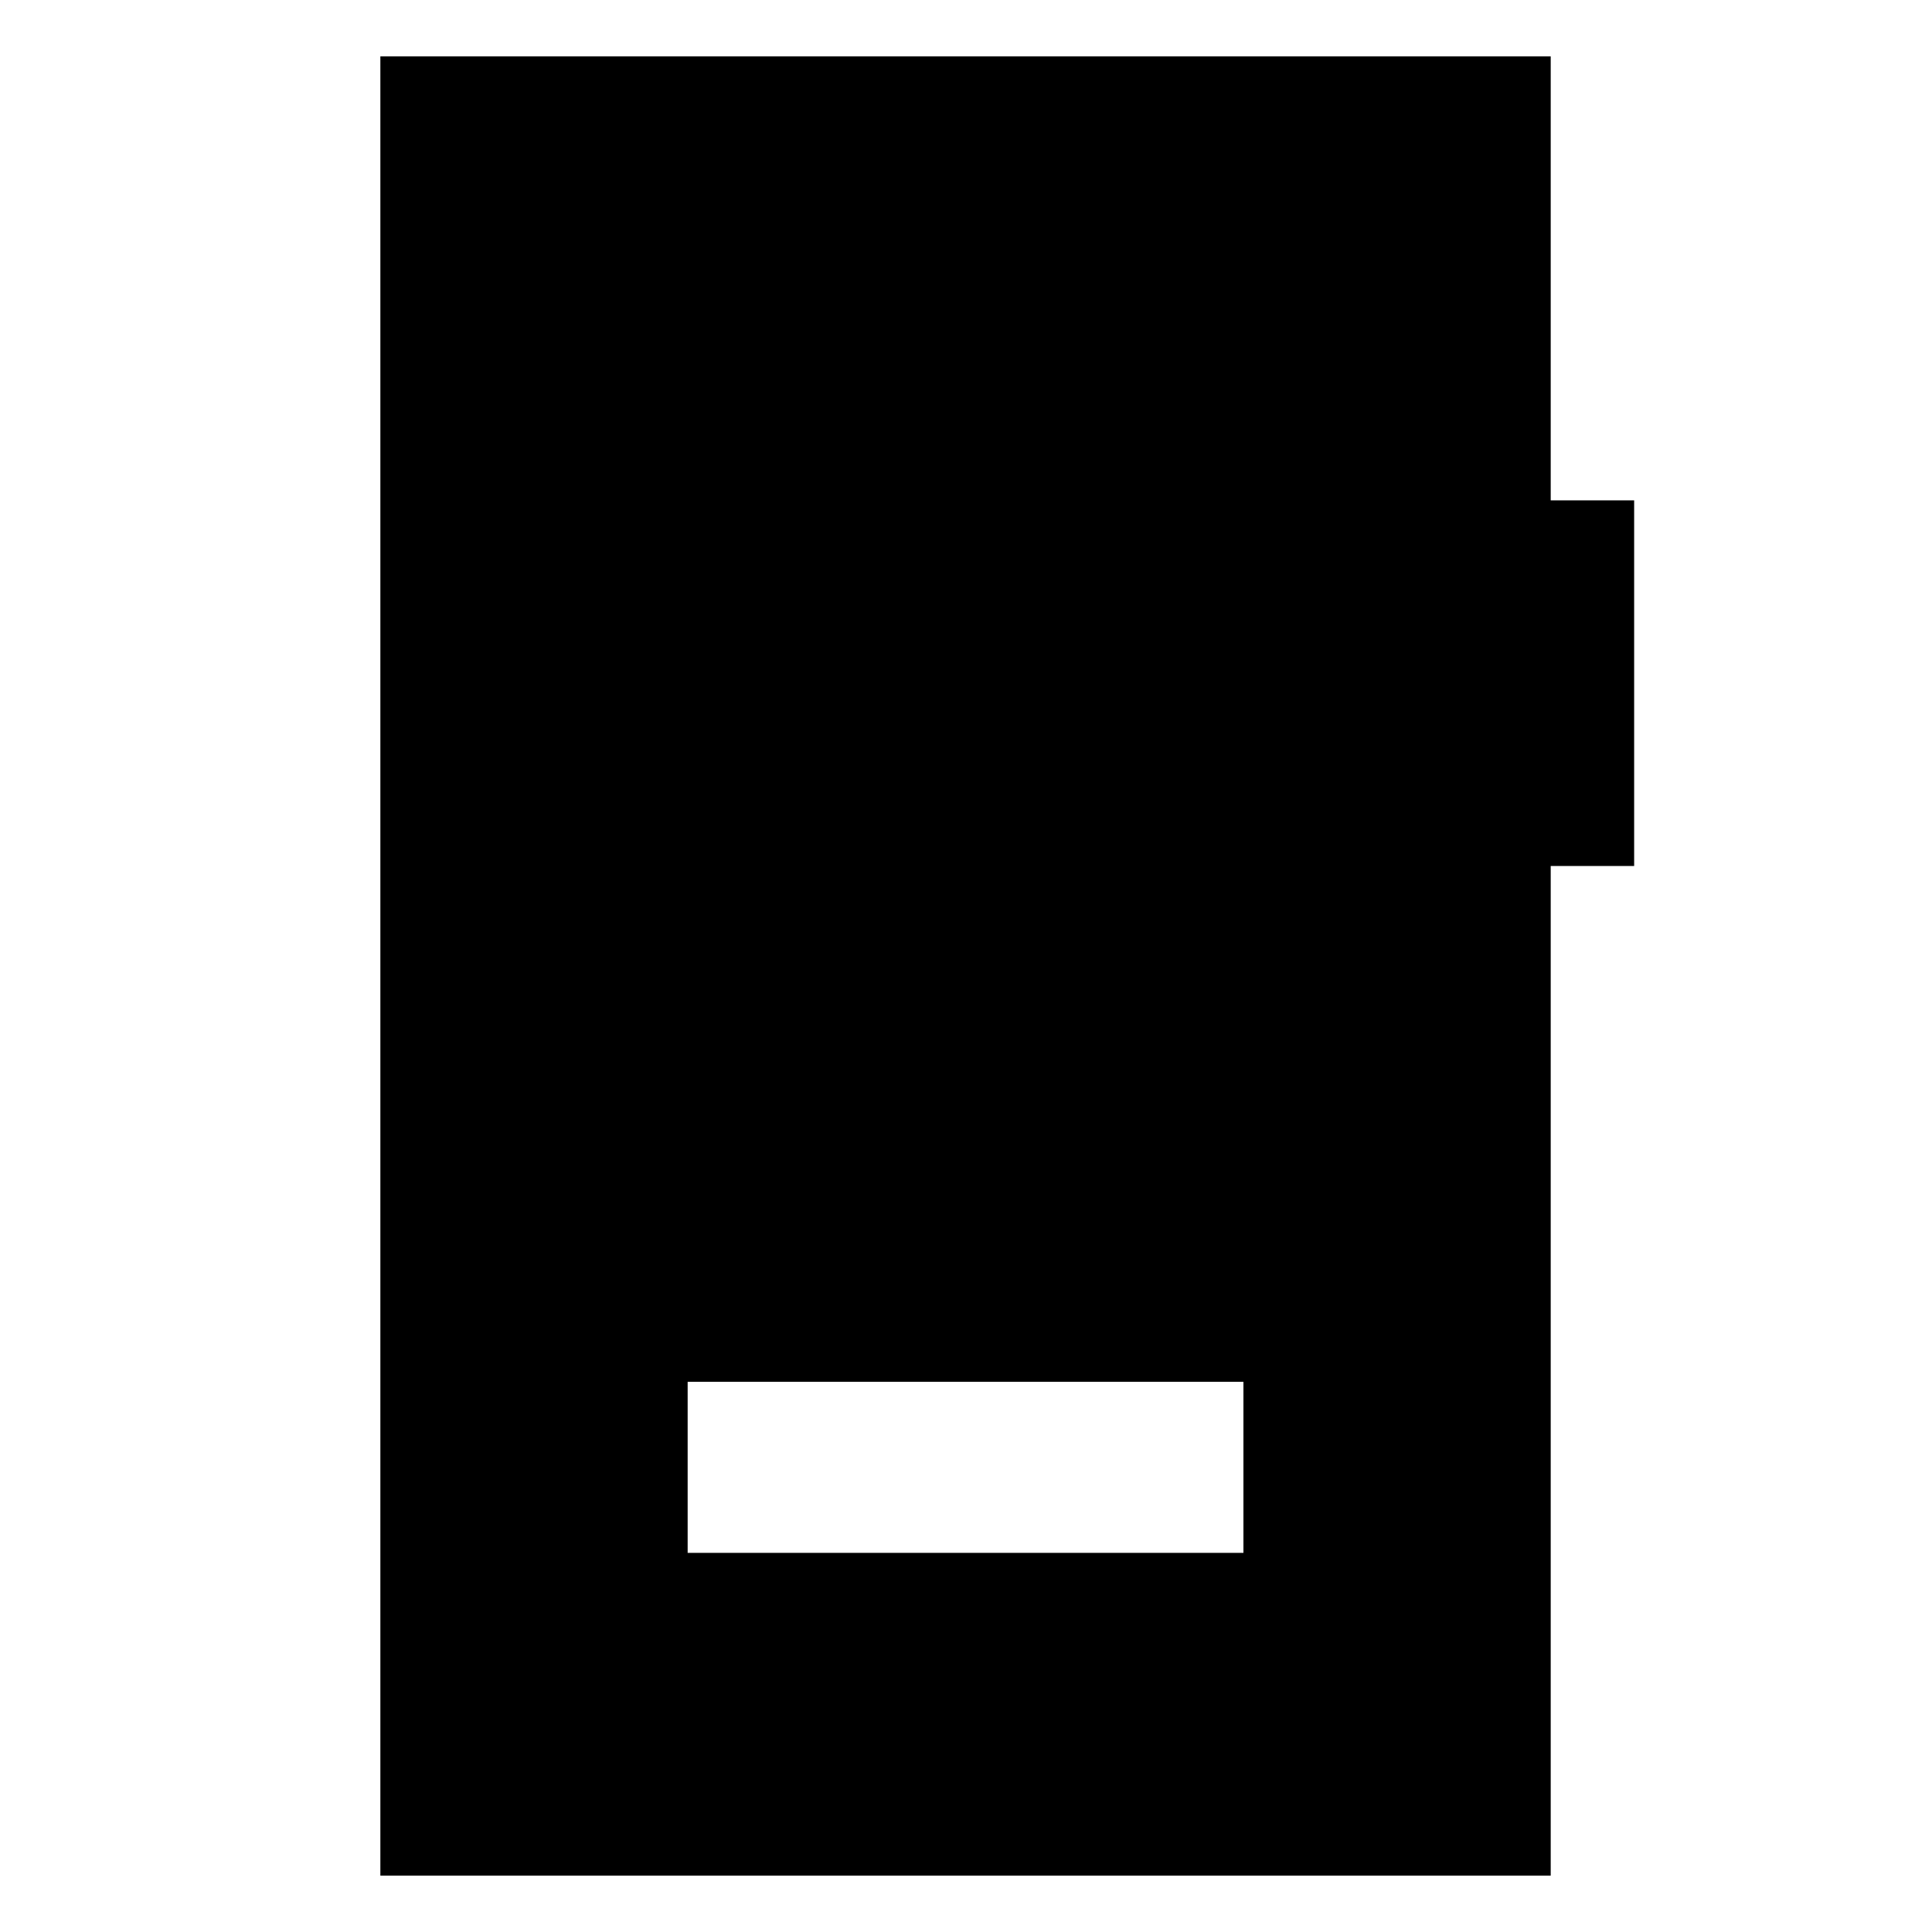 <svg xmlns="http://www.w3.org/2000/svg" height="24" viewBox="0 -960 960 960" width="24"><path d="M341.69-188.39h276.16v-84.99H341.69v84.99ZM189-28v-904h581.54v220.62H812v181.69h-41.46V-28H189Z"/></svg>
